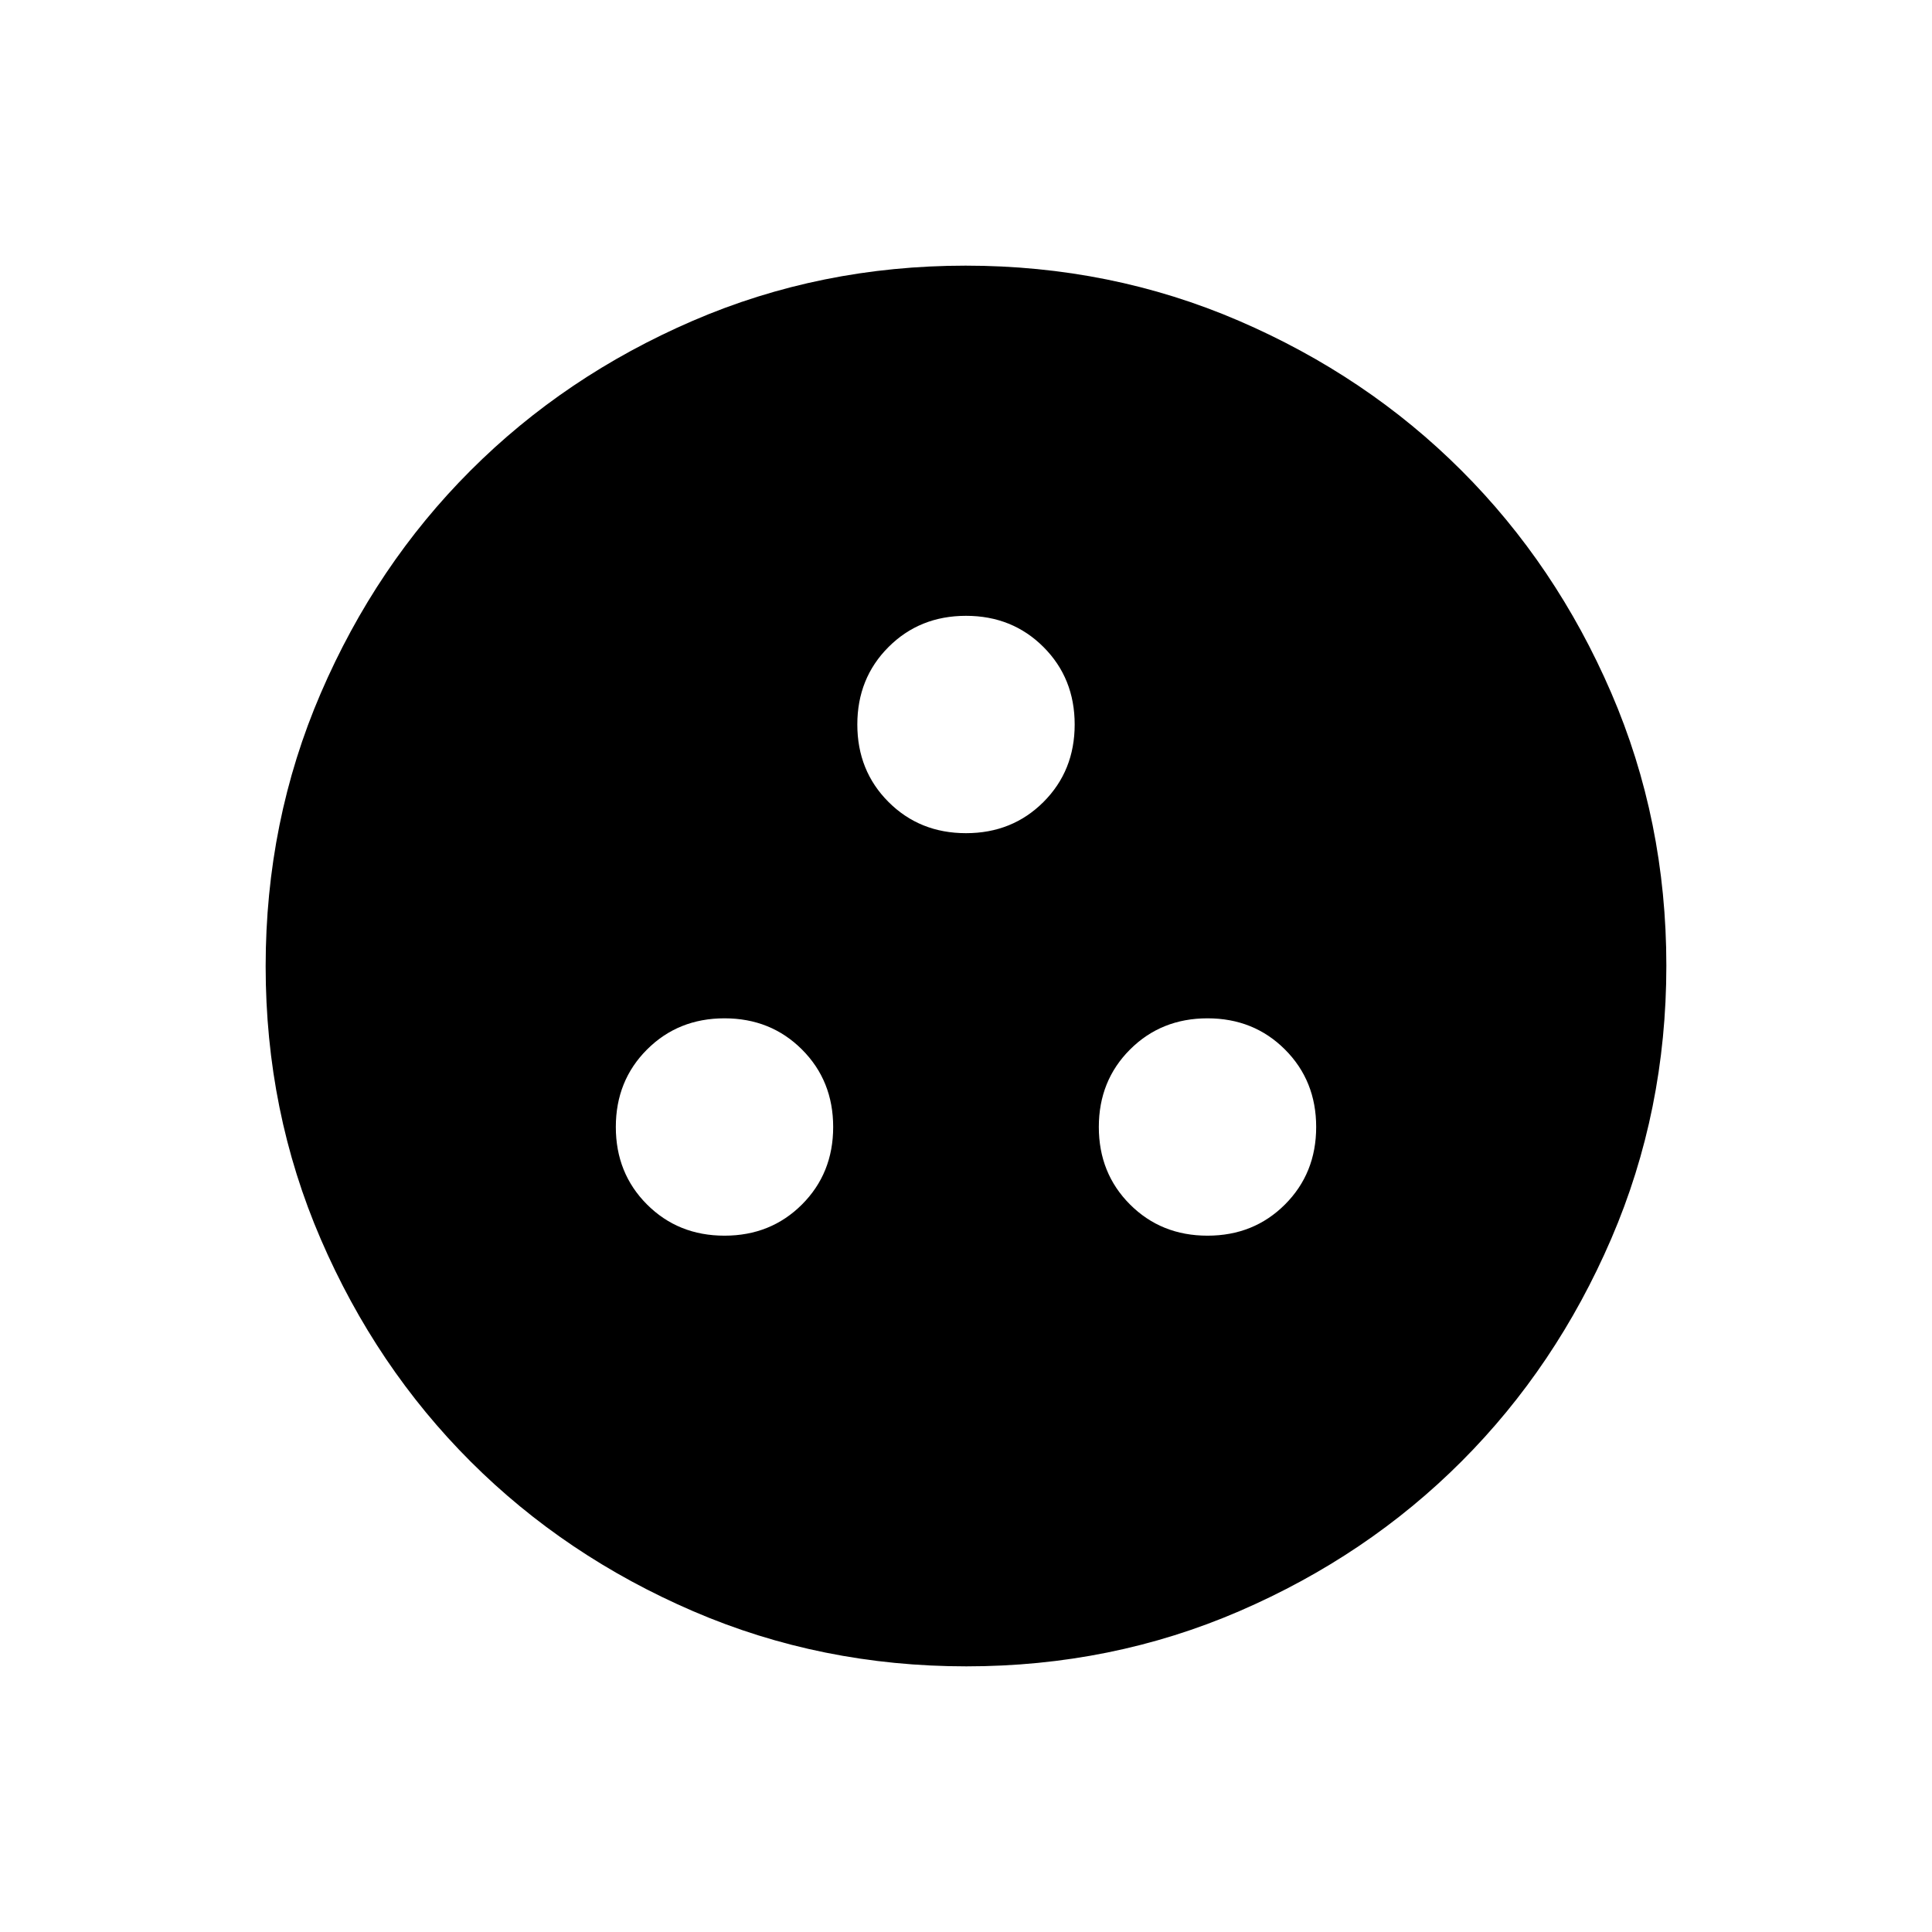 <svg xmlns="http://www.w3.org/2000/svg" height="24" viewBox="0 -960 960 960" width="24"><path d="M360-346q23 0 38.5-15.5T414-400q0-23-15.5-38.5T360-454q-23 0-38.5 15.5T306-400q0 23 15.5 38.5T360-346Zm240 0q23 0 38.5-15.5T654-400q0-23-15.5-38.5T600-454q-23 0-38.5 15.5T546-400q0 23 15.5 38.5T600-346ZM480-546q23 0 38.5-15.5T534-600q0-23-15.5-38.5T480-654q-23 0-38.5 15.5T426-600q0 23 15.5 38.5T480-546Zm.17 414q-72.17 0-135.73-27.39-63.56-27.39-110.57-74.35-47.02-46.96-74.44-110.43Q132-407.65 132-479.83q0-72.17 27.39-135.73 27.39-63.56 74.35-110.57 46.96-47.02 110.43-74.44Q407.65-828 479.83-828q72.17 0 135.73 27.39 63.56 27.39 110.57 74.35 47.02 46.96 74.44 110.43Q828-552.35 828-480.17q0 72.17-27.39 135.73-27.39 63.56-74.35 110.57-46.96 47.02-110.43 74.44Q552.35-132 480.17-132Z"/></svg>